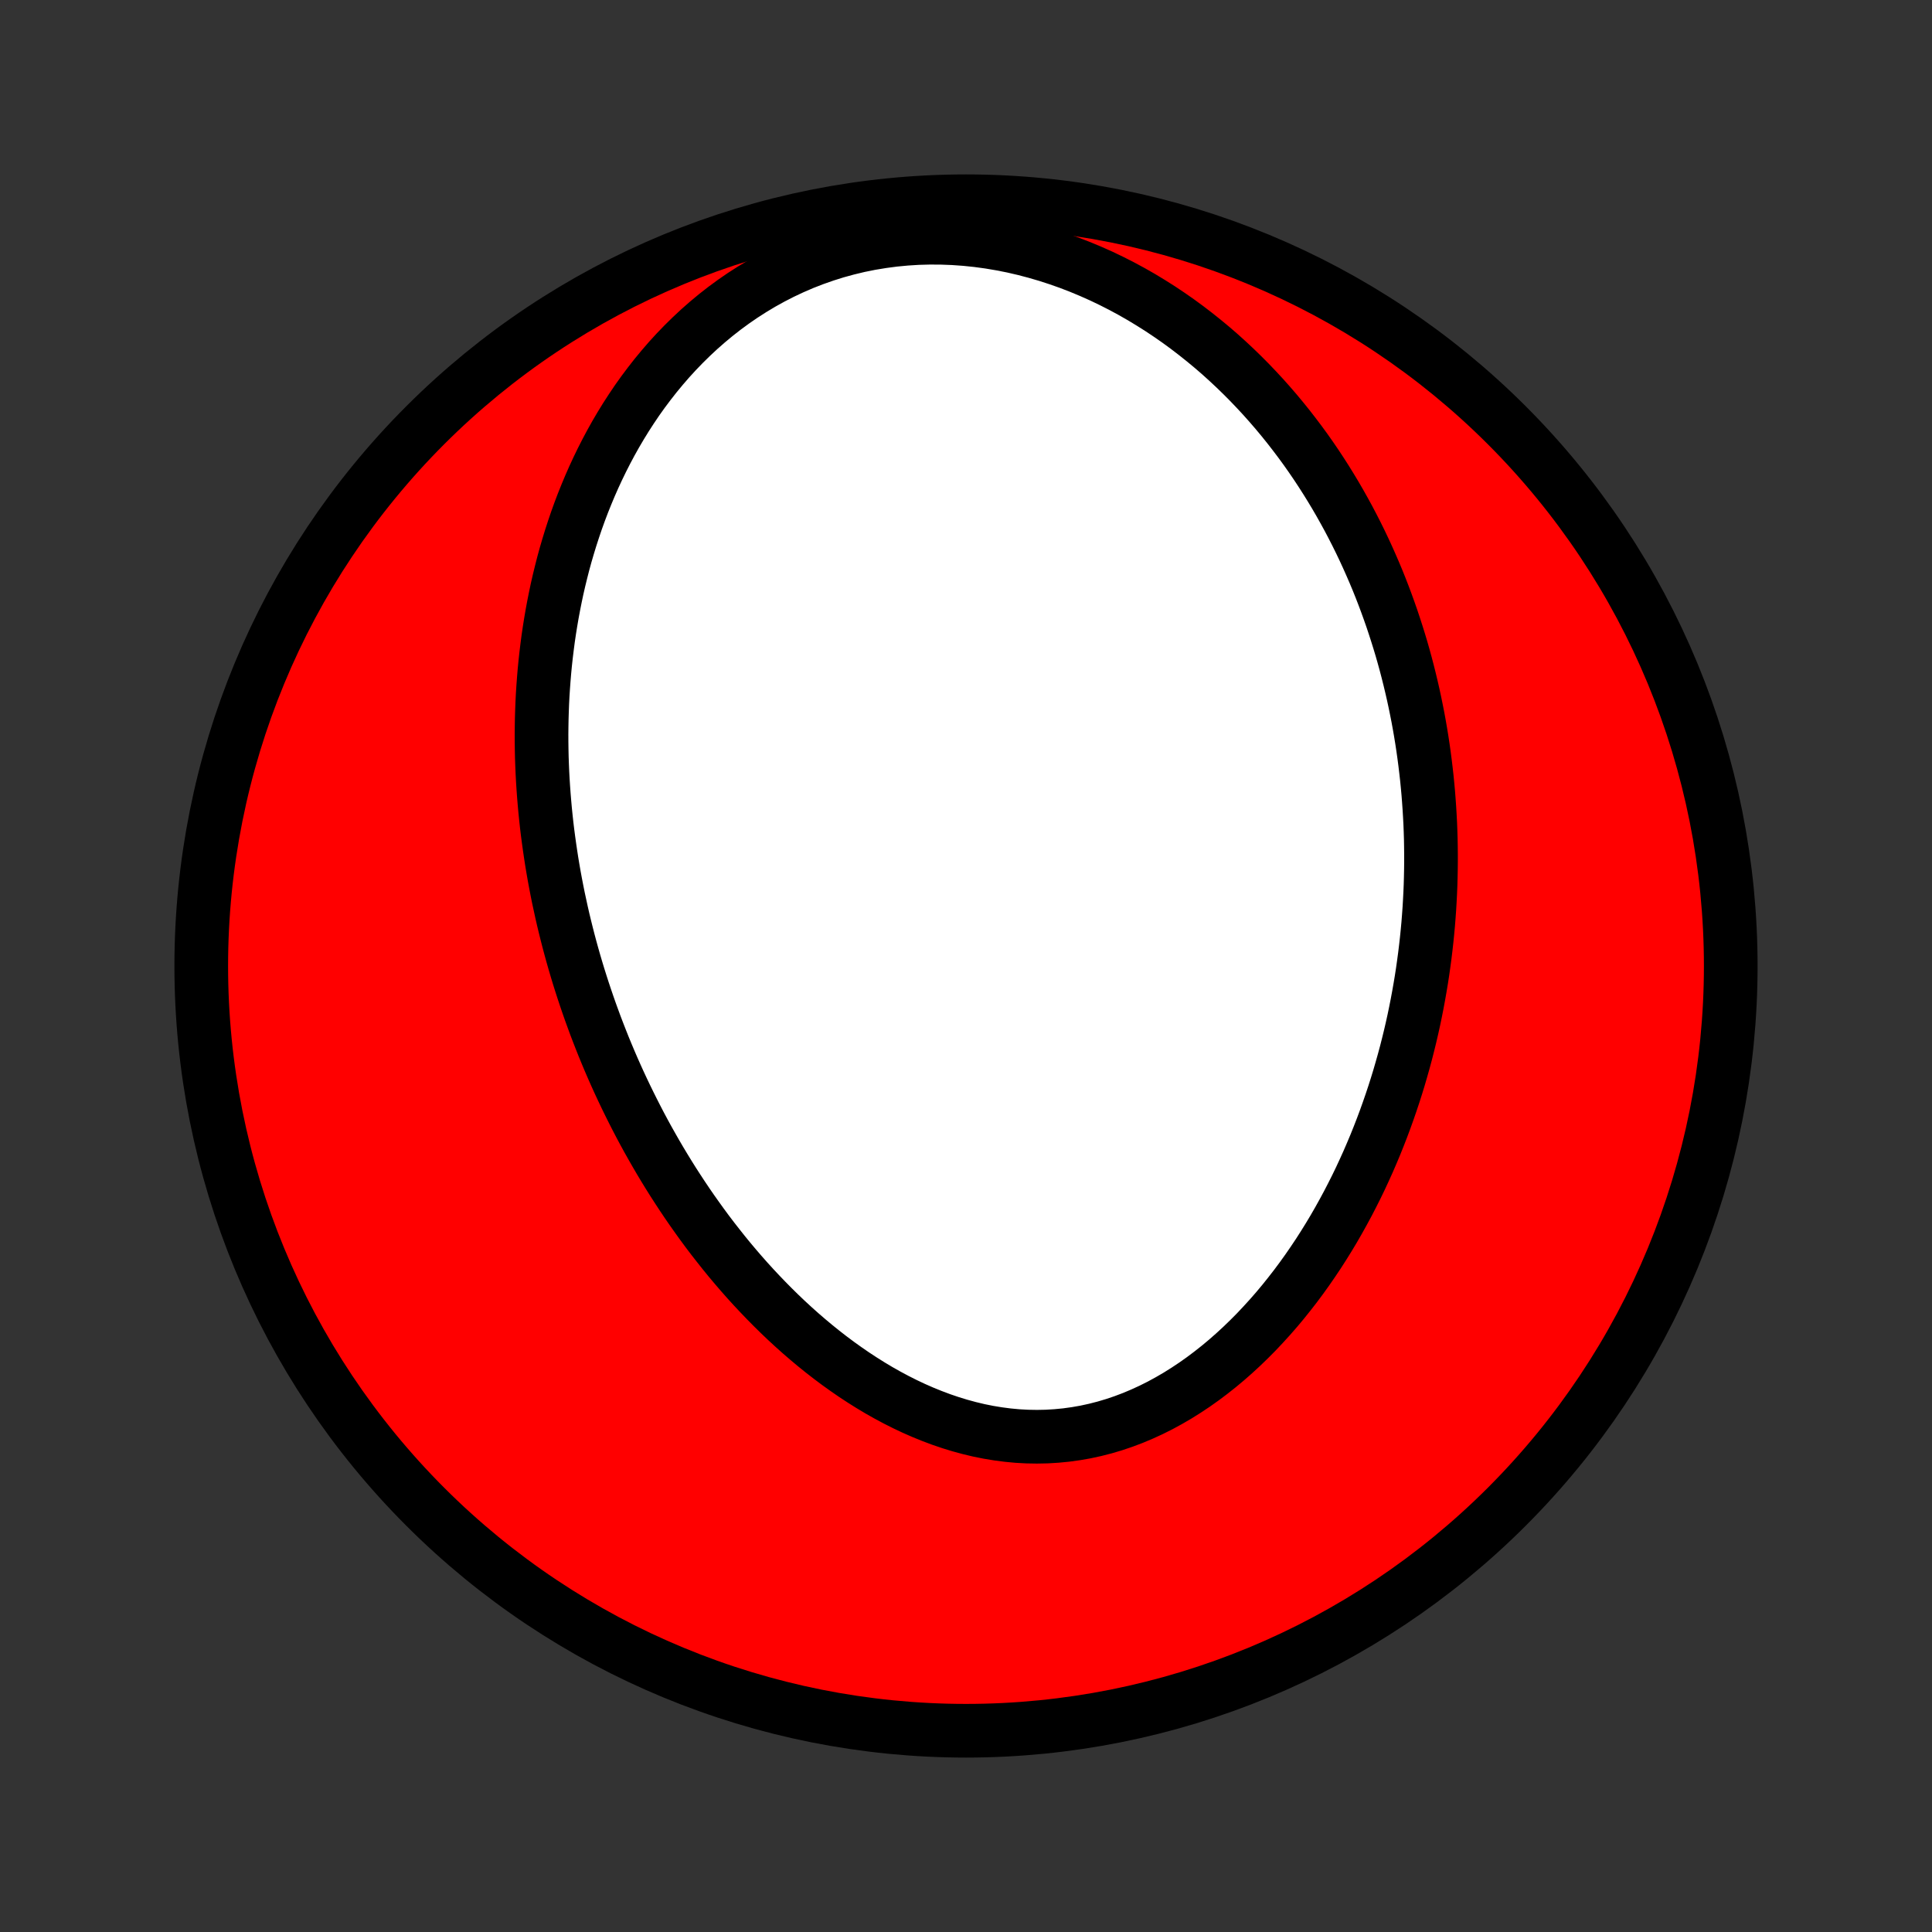<?xml version="1.0" encoding="utf-8" standalone="no"?>
<!DOCTYPE svg PUBLIC "-//W3C//DTD SVG 1.1//EN"
  "http://www.w3.org/Graphics/SVG/1.1/DTD/svg11.dtd">
<!-- Created with matplotlib (http://matplotlib.org/) -->
<svg height="72pt" version="1.1" viewBox="0 0 72 72" width="72pt" xmlns="http://www.w3.org/2000/svg" xmlns:xlink="http://www.w3.org/1999/xlink">
 <rect x="0" y="0" width="72" height="72" fill="#333333" stroke="none"/>
 <defs>
  <style type="text/css">
*{stroke-linecap:butt;stroke-linejoin:round;}
  </style>
 </defs>
 <g id="figure_1">
  <g id="patch_1">
   <path d="
M0 72
L72 72
L72 0
L0 0
z
" style="fill:none;"/>
  </g>
  <g id="axes_1">
   <g id="PatchCollection_1">
    <defs>
     <path d="
M36 -7.5
C43.558 -7.5 50.808 -10.503 56.153 -15.848
C61.497 -21.192 64.5 -28.442 64.5 -36
C64.5 -43.558 61.497 -50.808 56.153 -56.153
C50.808 -61.497 43.558 -64.5 36 -64.5
C28.442 -64.5 21.192 -61.497 15.848 -56.153
C10.503 -50.808 7.5 -43.558 7.5 -36
C7.5 -28.442 10.503 -21.192 15.848 -15.848
C21.192 -10.503 28.442 -7.5 36 -7.5
z
" id="C0_0_a811fe30f3"/>
     <path d="
M20.926 -38.01
L20.987 -37.743
L21.051 -37.477
L21.117 -37.211
L21.185 -36.946
L21.256 -36.68
L21.329 -36.415
L21.404 -36.151
L21.482 -35.886
L21.562 -35.622
L21.645 -35.358
L21.73 -35.094
L21.818 -34.83
L21.908 -34.566
L22 -34.303
L22.096 -34.039
L22.193 -33.775
L22.294 -33.511
L22.397 -33.248
L22.502 -32.984
L22.611 -32.72
L22.722 -32.456
L22.836 -32.192
L22.953 -31.928
L23.073 -31.663
L23.196 -31.399
L23.322 -31.134
L23.451 -30.87
L23.583 -30.605
L23.718 -30.34
L23.856 -30.075
L23.998 -29.809
L24.143 -29.544
L24.292 -29.279
L24.444 -29.013
L24.599 -28.748
L24.758 -28.483
L24.921 -28.217
L25.087 -27.952
L25.258 -27.687
L25.432 -27.422
L25.61 -27.157
L25.792 -26.893
L25.979 -26.629
L26.169 -26.365
L26.363 -26.102
L26.562 -25.84
L26.766 -25.579
L26.973 -25.318
L27.185 -25.058
L27.402 -24.8
L27.623 -24.543
L27.849 -24.287
L28.08 -24.033
L28.316 -23.781
L28.556 -23.531
L28.801 -23.283
L29.051 -23.037
L29.306 -22.794
L29.566 -22.554
L29.831 -22.317
L30.101 -22.084
L30.376 -21.854
L30.656 -21.628
L30.941 -21.407
L31.231 -21.19
L31.526 -20.979
L31.826 -20.772
L32.131 -20.572
L32.44 -20.378
L32.754 -20.19
L33.073 -20.01
L33.396 -19.837
L33.724 -19.672
L34.056 -19.515
L34.391 -19.368
L34.731 -19.23
L35.074 -19.101
L35.421 -18.983
L35.77 -18.876
L36.123 -18.78
L36.478 -18.695
L36.836 -18.623
L37.195 -18.564
L37.556 -18.517
L37.918 -18.483
L38.281 -18.463
L38.644 -18.457
L39.008 -18.464
L39.371 -18.486
L39.734 -18.521
L40.095 -18.571
L40.455 -18.634
L40.813 -18.712
L41.168 -18.803
L41.521 -18.908
L41.87 -19.026
L42.217 -19.157
L42.559 -19.301
L42.897 -19.456
L43.231 -19.623
L43.56 -19.802
L43.885 -19.991
L44.204 -20.191
L44.518 -20.4
L44.826 -20.618
L45.128 -20.845
L45.425 -21.08
L45.716 -21.323
L46 -21.573
L46.279 -21.83
L46.551 -22.093
L46.817 -22.361
L47.076 -22.636
L47.33 -22.915
L47.577 -23.198
L47.817 -23.485
L48.051 -23.777
L48.28 -24.072
L48.501 -24.369
L48.717 -24.67
L48.926 -24.973
L49.13 -25.278
L49.327 -25.585
L49.518 -25.893
L49.704 -26.203
L49.883 -26.514
L50.057 -26.827
L50.226 -27.14
L50.388 -27.453
L50.546 -27.767
L50.698 -28.081
L50.844 -28.396
L50.986 -28.71
L51.122 -29.025
L51.254 -29.339
L51.38 -29.653
L51.502 -29.967
L51.619 -30.28
L51.731 -30.592
L51.839 -30.904
L51.943 -31.216
L52.042 -31.526
L52.137 -31.836
L52.227 -32.145
L52.314 -32.453
L52.397 -32.761
L52.475 -33.067
L52.55 -33.373
L52.621 -33.678
L52.688 -33.981
L52.751 -34.284
L52.811 -34.586
L52.867 -34.887
L52.92 -35.188
L52.97 -35.487
L53.016 -35.785
L53.058 -36.082
L53.098 -36.379
L53.134 -36.675
L53.167 -36.969
L53.197 -37.264
L53.224 -37.557
L53.247 -37.849
L53.268 -38.141
L53.285 -38.432
L53.3 -38.722
L53.312 -39.012
L53.32 -39.301
L53.326 -39.589
L53.329 -39.877
L53.329 -40.164
L53.326 -40.451
L53.321 -40.737
L53.312 -41.023
L53.301 -41.308
L53.286 -41.593
L53.269 -41.878
L53.249 -42.162
L53.227 -42.446
L53.201 -42.73
L53.173 -43.013
L53.141 -43.296
L53.107 -43.579
L53.07 -43.862
L53.03 -44.145
L52.987 -44.428
L52.941 -44.711
L52.892 -44.993
L52.84 -45.276
L52.784 -45.559
L52.726 -45.842
L52.665 -46.124
L52.6 -46.407
L52.532 -46.691
L52.461 -46.974
L52.387 -47.257
L52.309 -47.541
L52.228 -47.825
L52.143 -48.108
L52.054 -48.393
L51.962 -48.677
L51.867 -48.962
L51.767 -49.247
L51.664 -49.532
L51.557 -49.817
L51.446 -50.103
L51.331 -50.389
L51.211 -50.675
L51.087 -50.961
L50.959 -51.248
L50.827 -51.534
L50.69 -51.821
L50.548 -52.108
L50.402 -52.394
L50.251 -52.681
L50.094 -52.968
L49.933 -53.255
L49.767 -53.541
L49.595 -53.827
L49.418 -54.113
L49.235 -54.399
L49.047 -54.684
L48.853 -54.968
L48.653 -55.252
L48.447 -55.534
L48.234 -55.816
L48.016 -56.097
L47.791 -56.376
L47.56 -56.654
L47.322 -56.93
L47.077 -57.205
L46.825 -57.477
L46.567 -57.747
L46.301 -58.015
L46.028 -58.28
L45.748 -58.542
L45.461 -58.801
L45.166 -59.056
L44.863 -59.307
L44.553 -59.554
L44.236 -59.797
L43.911 -60.035
L43.578 -60.267
L43.238 -60.494
L42.89 -60.714
L42.535 -60.929
L42.172 -61.136
L41.802 -61.336
L41.424 -61.528
L41.04 -61.712
L40.649 -61.886
L40.251 -62.052
L39.847 -62.208
L39.436 -62.353
L39.02 -62.488
L38.599 -62.611
L38.173 -62.723
L37.742 -62.823
L37.307 -62.909
L36.869 -62.983
L36.428 -63.043
L35.985 -63.089
L35.54 -63.121
L35.095 -63.138
L34.649 -63.141
L34.203 -63.129
L33.759 -63.101
L33.316 -63.059
L32.877 -63.001
L32.44 -62.929
L32.008 -62.842
L31.58 -62.739
L31.157 -62.623
L30.741 -62.492
L30.331 -62.348
L29.928 -62.191
L29.532 -62.02
L29.145 -61.838
L28.765 -61.643
L28.395 -61.438
L28.033 -61.221
L27.68 -60.995
L27.337 -60.759
L27.003 -60.514
L26.679 -60.261
L26.365 -60
L26.06 -59.732
L25.765 -59.457
L25.479 -59.176
L25.203 -58.89
L24.937 -58.599
L24.68 -58.302
L24.432 -58.002
L24.194 -57.698
L23.964 -57.391
L23.743 -57.081
L23.532 -56.768
L23.328 -56.453
L23.133 -56.136
L22.946 -55.818
L22.767 -55.498
L22.596 -55.177
L22.432 -54.855
L22.276 -54.533
L22.127 -54.211
L21.985 -53.888
L21.85 -53.565
L21.721 -53.243
L21.599 -52.921
L21.483 -52.599
L21.374 -52.278
L21.27 -51.958
L21.172 -51.638
L21.079 -51.32
L20.992 -51.002
L20.911 -50.685
L20.834 -50.37
L20.762 -50.056
L20.696 -49.743
L20.634 -49.432
L20.576 -49.121
L20.523 -48.812
L20.474 -48.505
L20.429 -48.199
L20.389 -47.894
L20.352 -47.591
L20.319 -47.289
L20.29 -46.989
L20.265 -46.69
L20.243 -46.392
L20.224 -46.096
L20.209 -45.802
L20.198 -45.508
L20.189 -45.216
L20.184 -44.926
L20.181 -44.636
L20.182 -44.349
L20.186 -44.062
L20.192 -43.776
L20.202 -43.492
L20.214 -43.209
L20.229 -42.927
L20.247 -42.646
L20.267 -42.367
L20.29 -42.088
L20.315 -41.81
L20.343 -41.534
L20.373 -41.258
L20.406 -40.983
L20.442 -40.709
L20.48 -40.436
L20.52 -40.164
L20.562 -39.892
L20.607 -39.622
L20.654 -39.352
L20.704 -39.082
L20.756 -38.813
L20.81 -38.545
z
" id="C0_1_3951e0b33a"/>
    </defs>
    <g clip-path="url(#p1bffca34e9)">
     <use style="fill:#ff0000;stroke:#000000;stroke-width:2.0;" x="0.0" xlink:href="#C0_0_a811fe30f3" y="72.0"/>
    </g>
    <g clip-path="url(#p1bffca34e9)">
     <use style="fill:#ffffff;stroke:#000000;stroke-width:2.0;" x="0.0" xlink:href="#C0_1_3951e0b33a" y="72.0"/>
    </g>
   </g>
  </g>
 </g>
 <defs>
  <clipPath id="p1bffca34e9">
   <rect height="72.0" width="72.0" x="0.0" y="0.0"/>
  </clipPath>
 </defs>
</svg>
